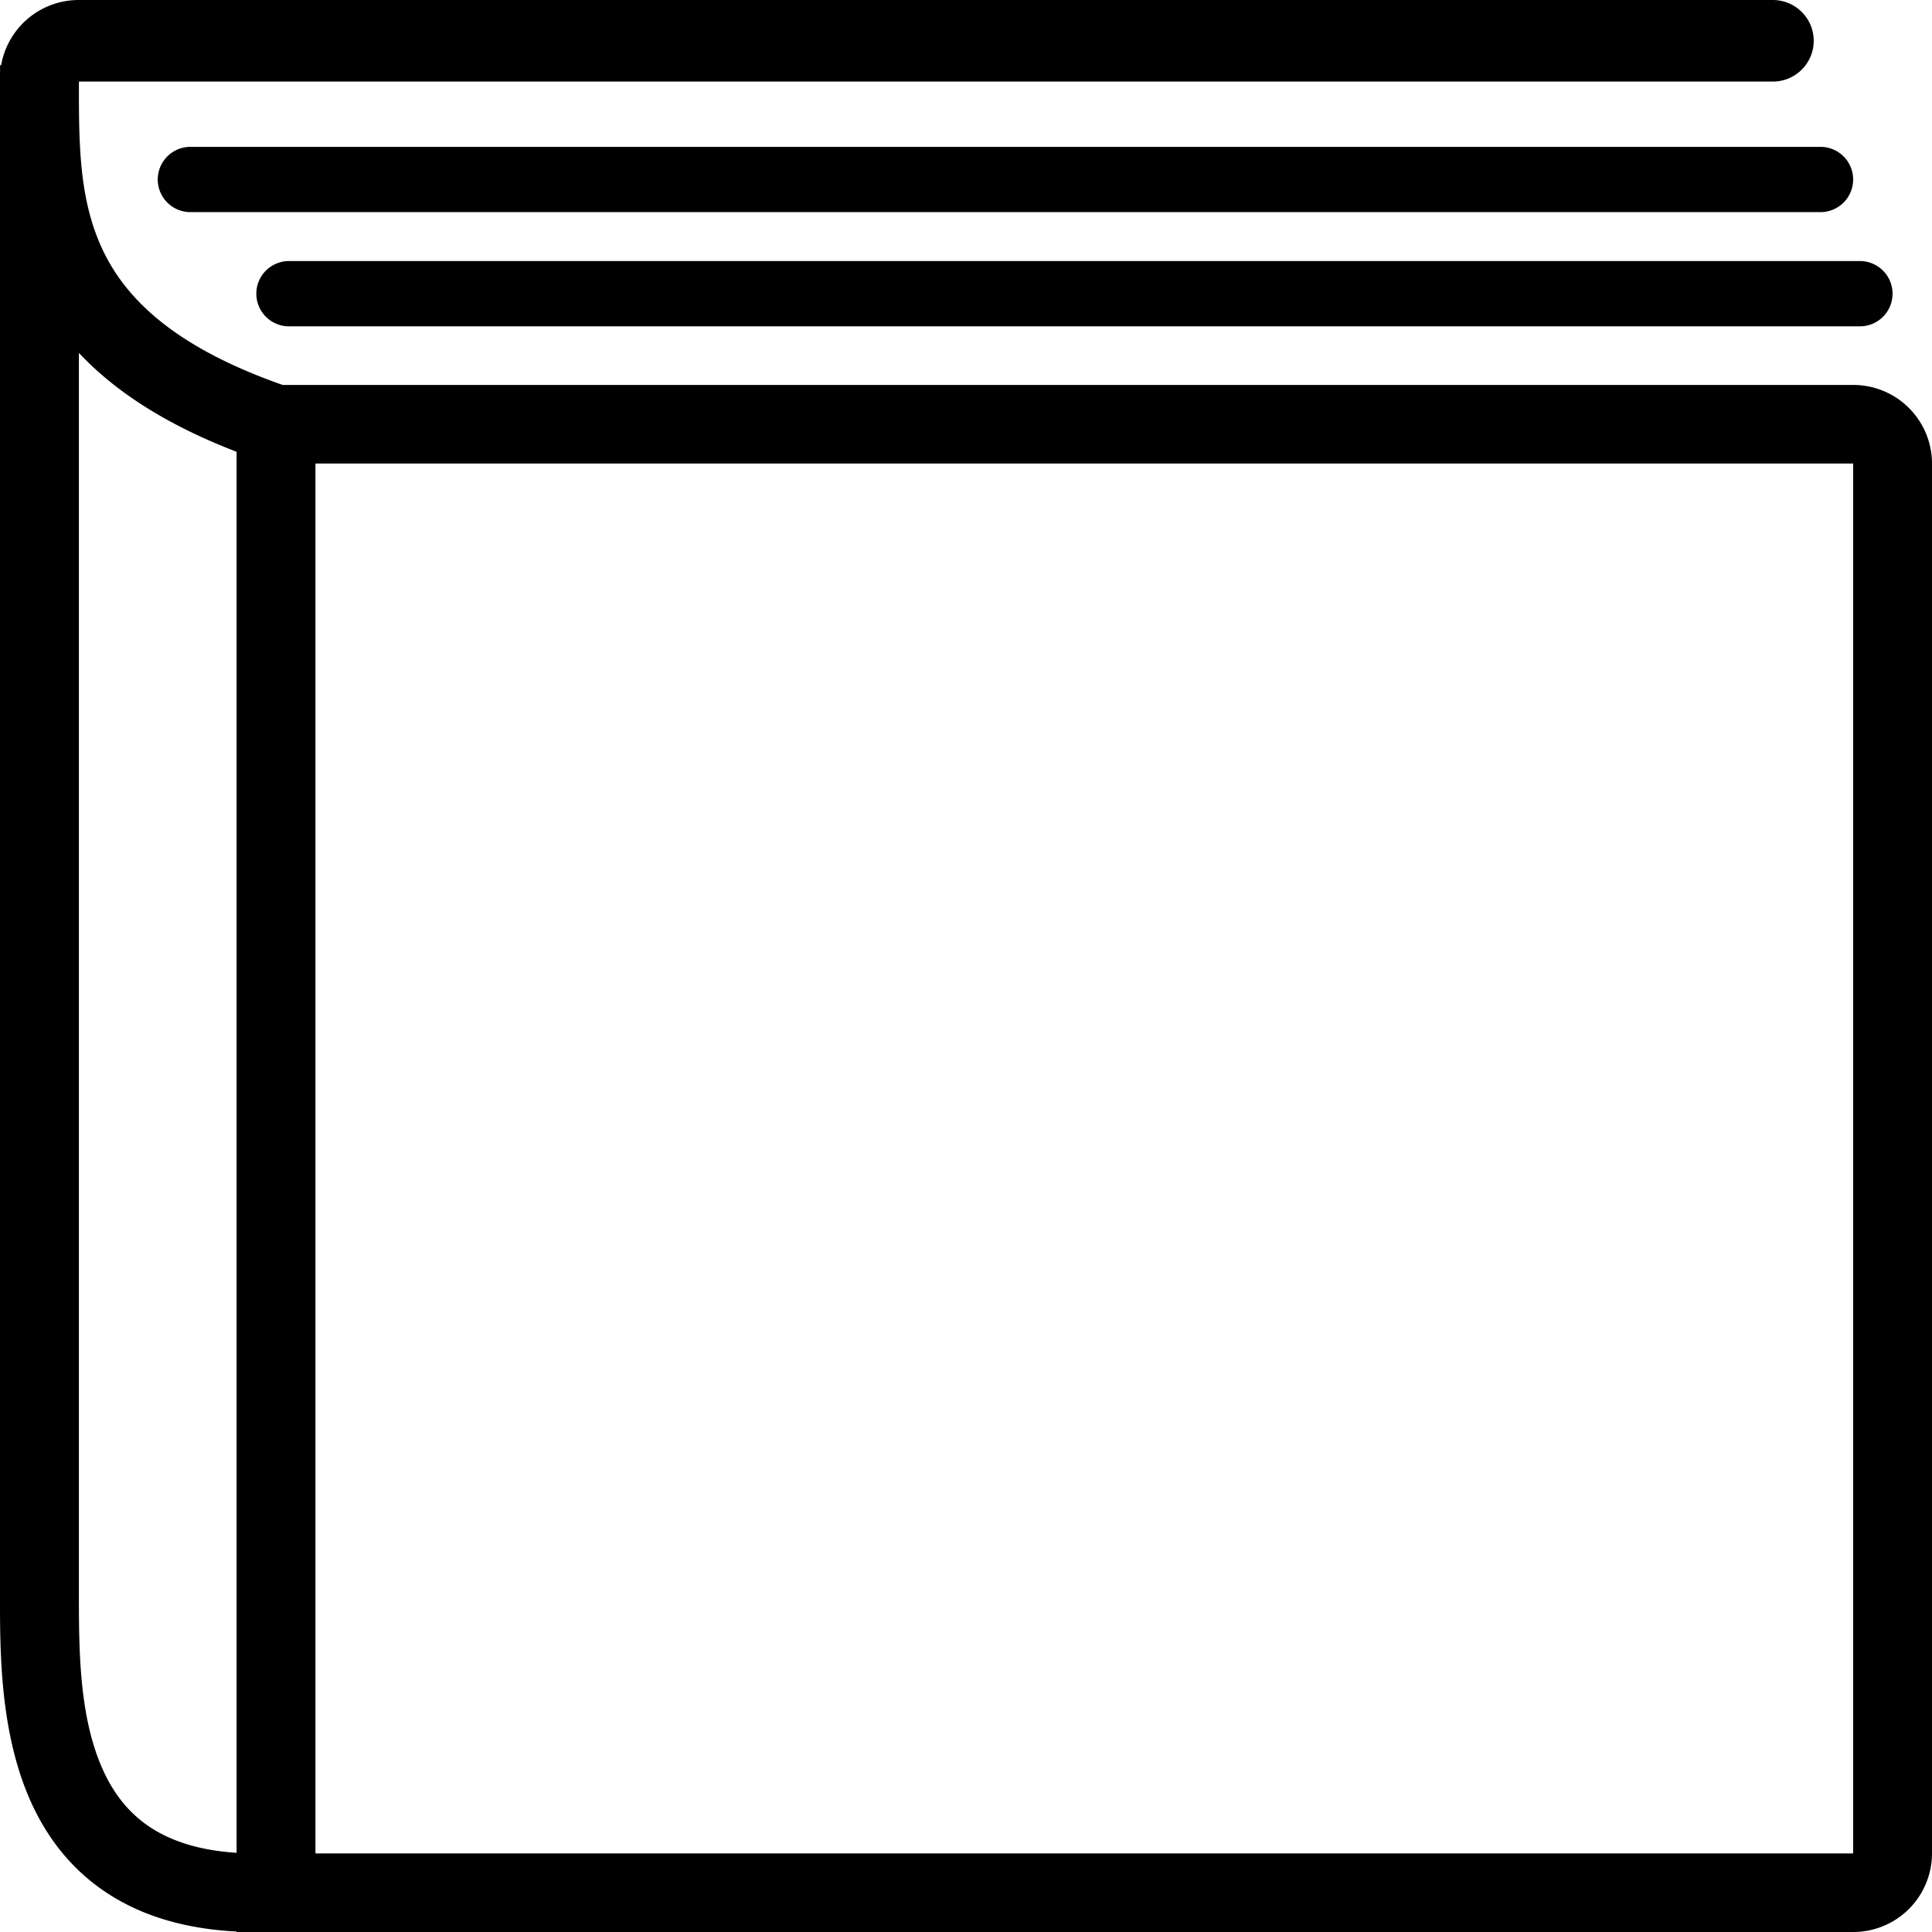 <svg width="68" height="68" fill="none" xmlns="http://www.w3.org/2000/svg">
  <path fill-rule="evenodd" clip-rule="evenodd" d="M2.778 2.871c-.004 2.183.005 4.08.784 5.81.78 1.73 2.446 3.486 6.387 4.868h55.276A2.77 2.77 0 0 1 68 16.314v48.92A2.77 2.77 0 0 1 65.225 68H8.328v-.017c-1.795-.09-3.272-.537-4.464-1.293-1.346-.852-2.223-2.033-2.788-3.297C0 60.99 0 58.131 0 56.273V3.863a79.399 79.399 0 0 1 0-.892v-.388h.002v-.287h.038A2.774 2.774 0 0 1 2.777 0h59.62c.795 0 1.44.643 1.44 1.436 0 .793-.645 1.435-1.44 1.435H2.777zM2.777 56.17V12.421c1.265 1.348 3.057 2.52 5.55 3.48v49.312c-1.332-.086-2.283-.42-2.973-.856-.801-.508-1.355-1.221-1.743-2.09-.814-1.818-.834-4.122-.834-6.097zm8.326 9.064v-48.92h54.122v48.92H11.103z" fill="#000"/>
  <path d="M6.705 5.169a1.15 1.15 0 0 0-1.153 1.148 1.15 1.15 0 0 0 1.153 1.149h57.367a1.15 1.15 0 0 0 1.153-1.149 1.15 1.15 0 0 0-1.153-1.148H6.705zM9.022 10.337a1.15 1.15 0 0 1 1.152-1.149H65.46a1.15 1.15 0 0 1 1.152 1.149 1.15 1.15 0 0 1-1.152 1.149H10.174a1.15 1.15 0 0 1-1.152-1.149z" fill="#000"/>
</svg>
